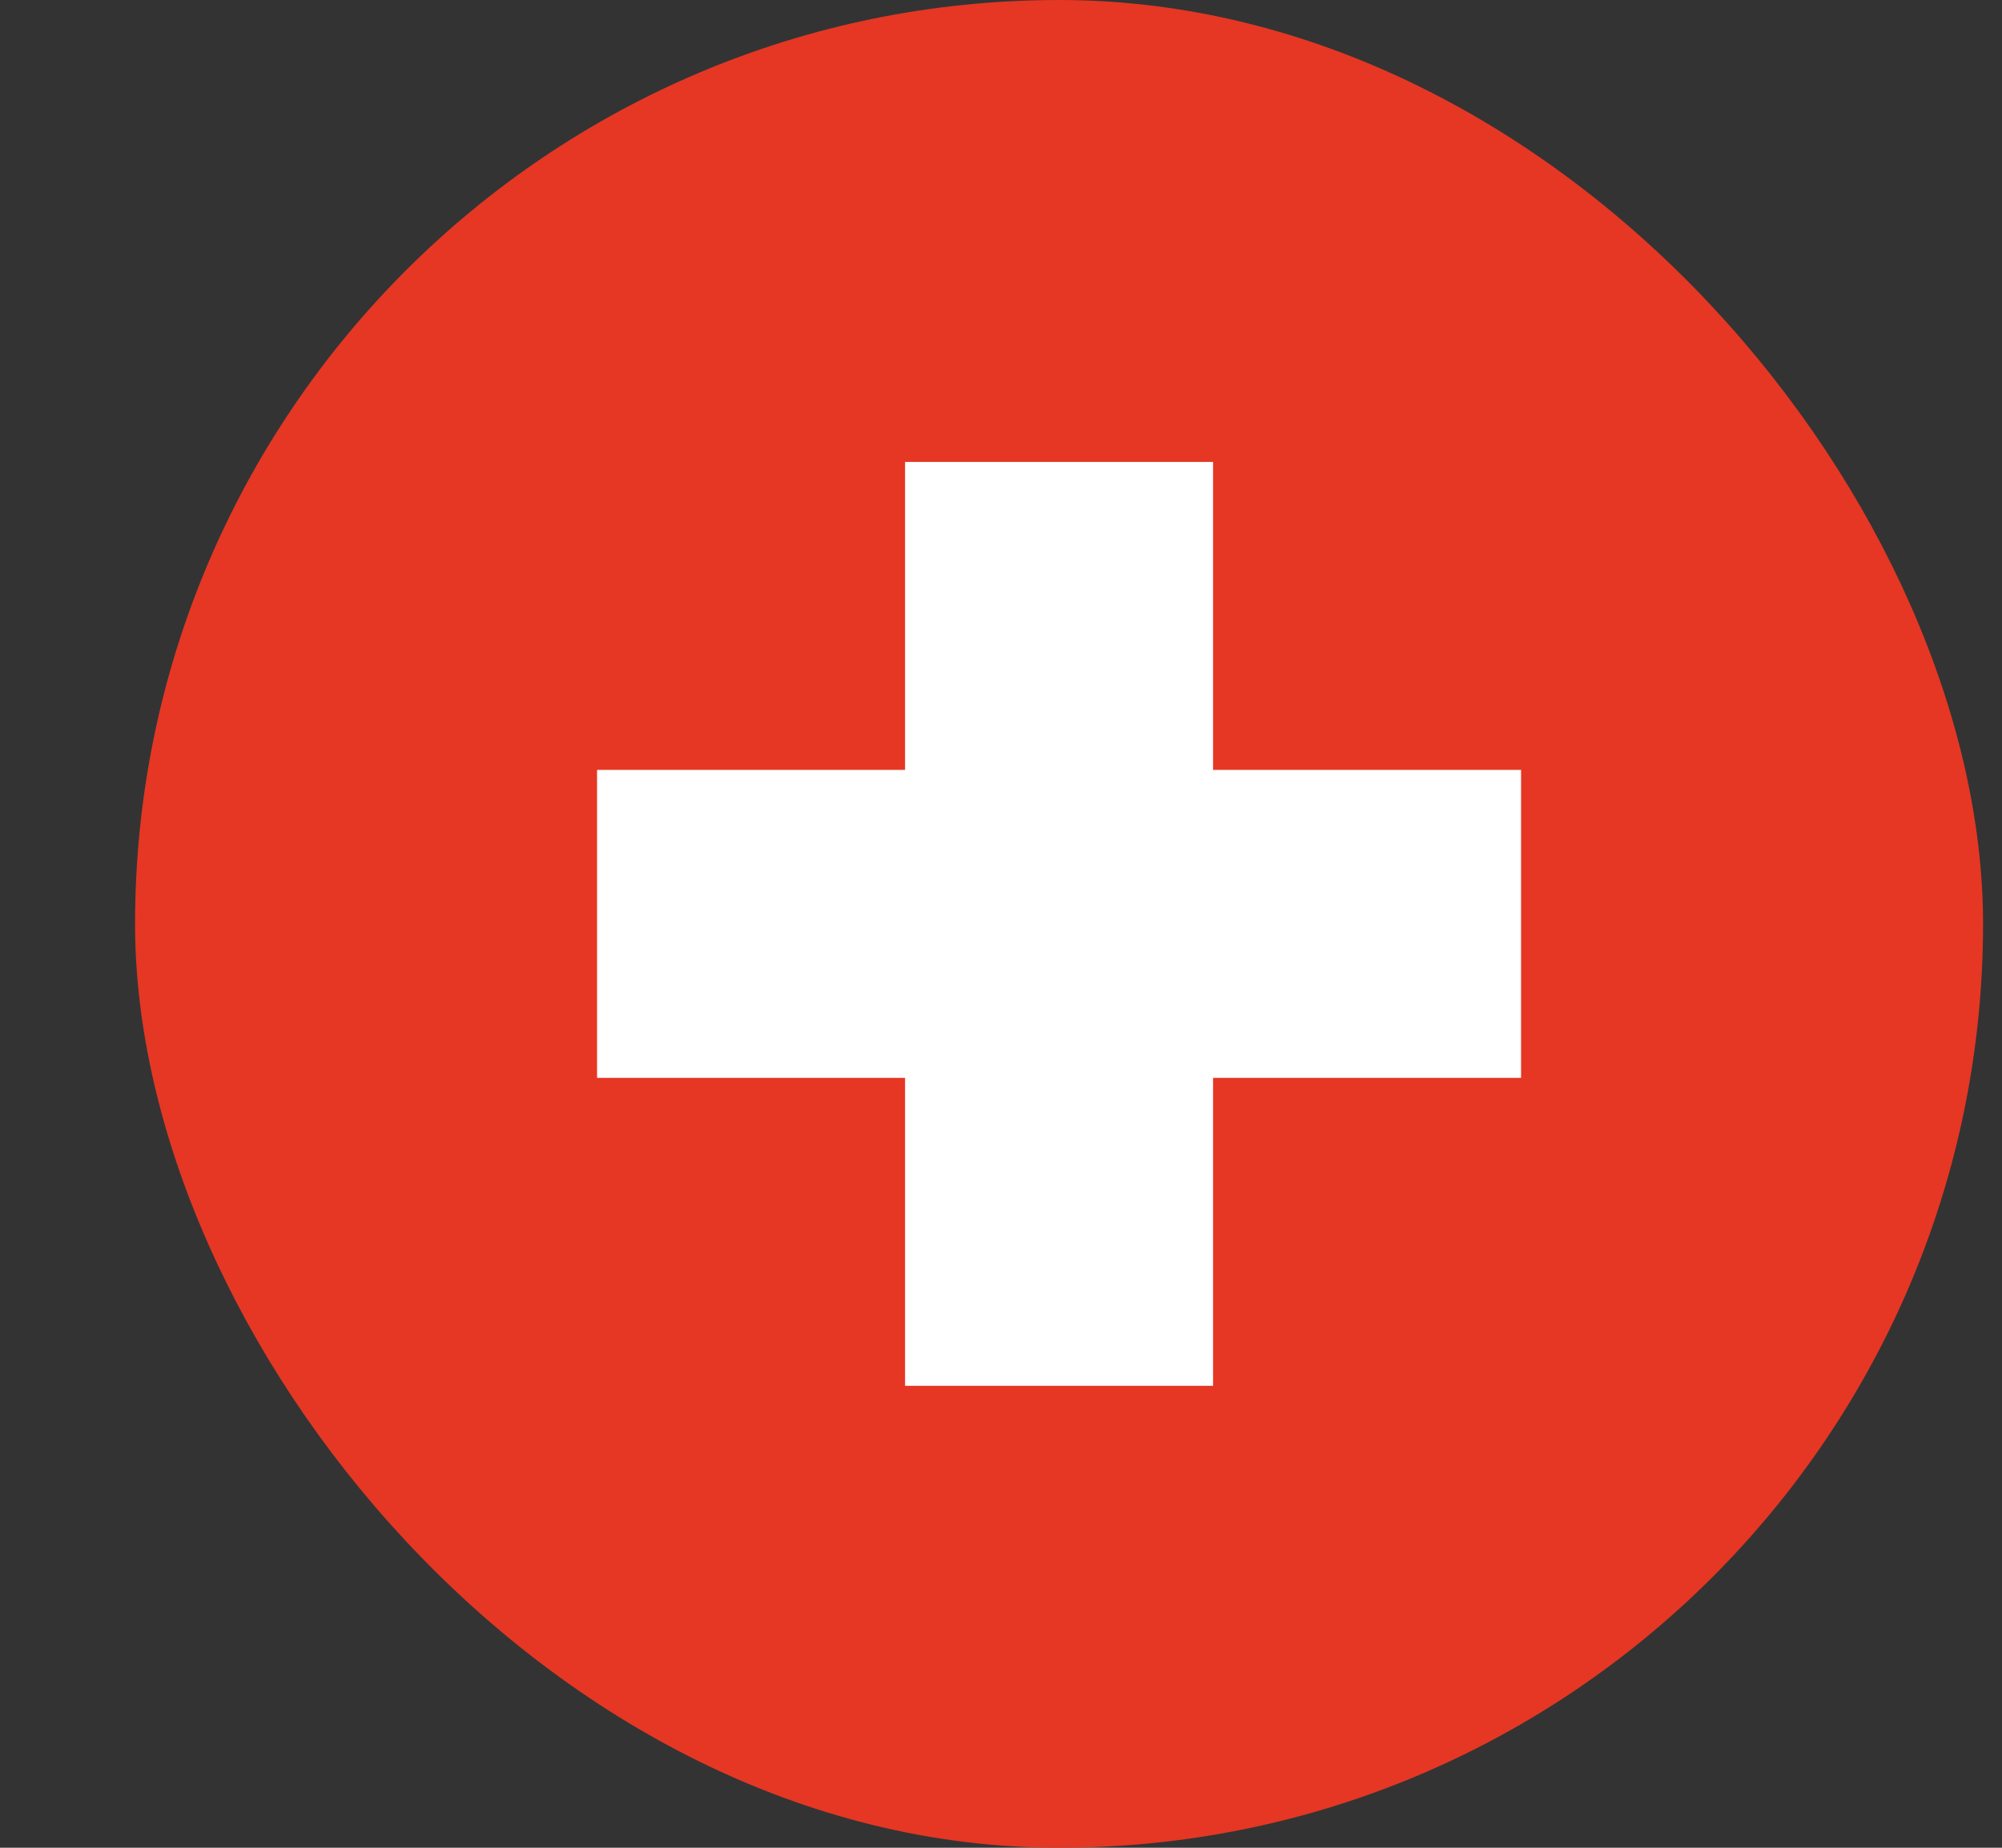 <svg width="13" height="12" viewBox="0 0 13 12" fill="none" xmlns="http://www.w3.org/2000/svg">
<rect x="0" y="0" width="13" height="12" fill="#333333" stroke="none"/>
<rect x="0.877" width="12" height="12" rx="6" fill="#E53724"/>
<path d="M3.877 6H9.877M6.877 3L6.877 9" stroke="white" stroke-width="2"/>
</svg>
